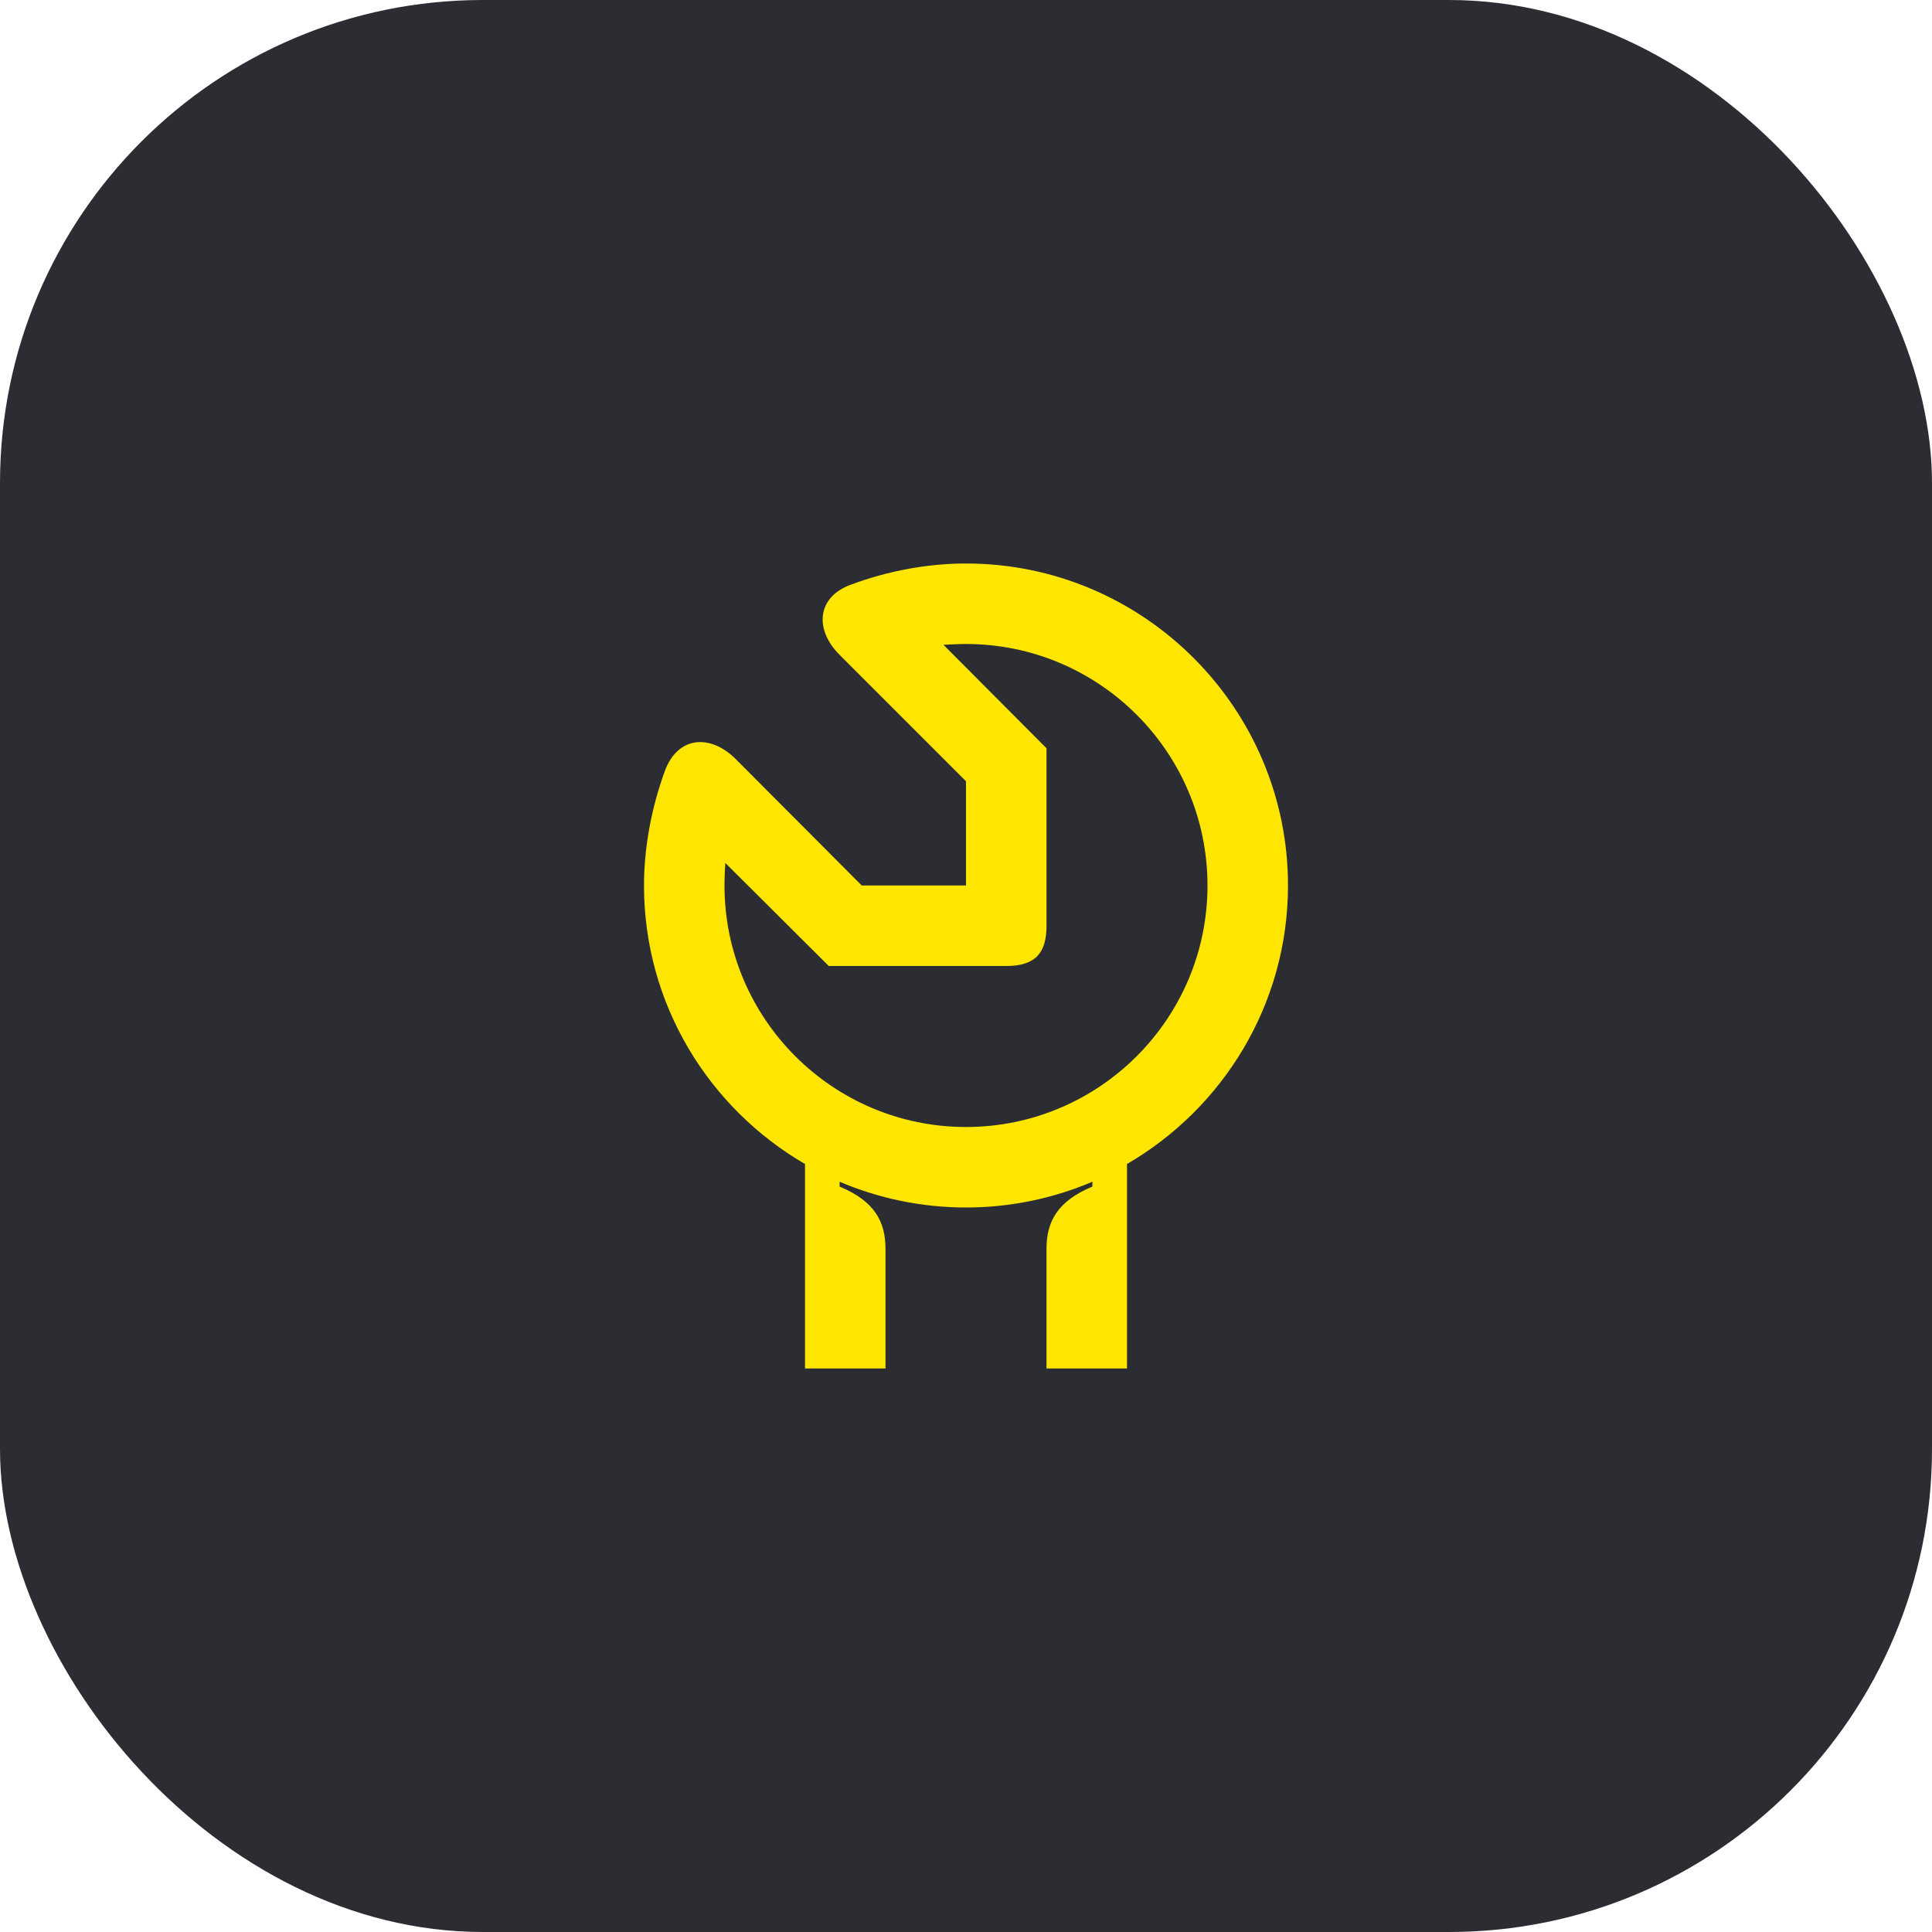 <svg width="48" height="48" viewBox="0 0 48 48" fill="none" xmlns="http://www.w3.org/2000/svg">
<rect width="48" height="48" rx="12" fill="#2B2D33"/>
<path d="M32 22C32 17.59 28.41 14 24 14C23.06 14 22.06 14.18 21.13 14.53C20.29 14.84 20.23 15.65 20.87 16.28L24 19.41V22H21.41L18.27 18.85C17.64 18.23 16.84 18.29 16.52 19.15C16.18 20.08 16 21.07 16 22C16 24.95 17.61 27.53 20 28.92V34H22V31.03C22 30.34 21.72 29.84 20.86 29.48V29.36C21.82 29.77 22.89 30 24 30C25.11 30 26.18 29.77 27.14 29.36V29.48C26.28 29.84 26 30.34 26 31.03V34H28V28.92C30.39 27.53 32 24.95 32 22ZM24 28C20.69 28 18 25.31 18 22C18 21.81 18.01 21.62 18.02 21.44L20.59 24H25C25.74 24 26 23.66 26 23V18.59L23.44 16.02C23.62 16.01 23.81 16 24 16C27.31 16 30 18.69 30 22C30 25.31 27.31 28 24 28Z" fill="#FEE600"/>
</svg>
